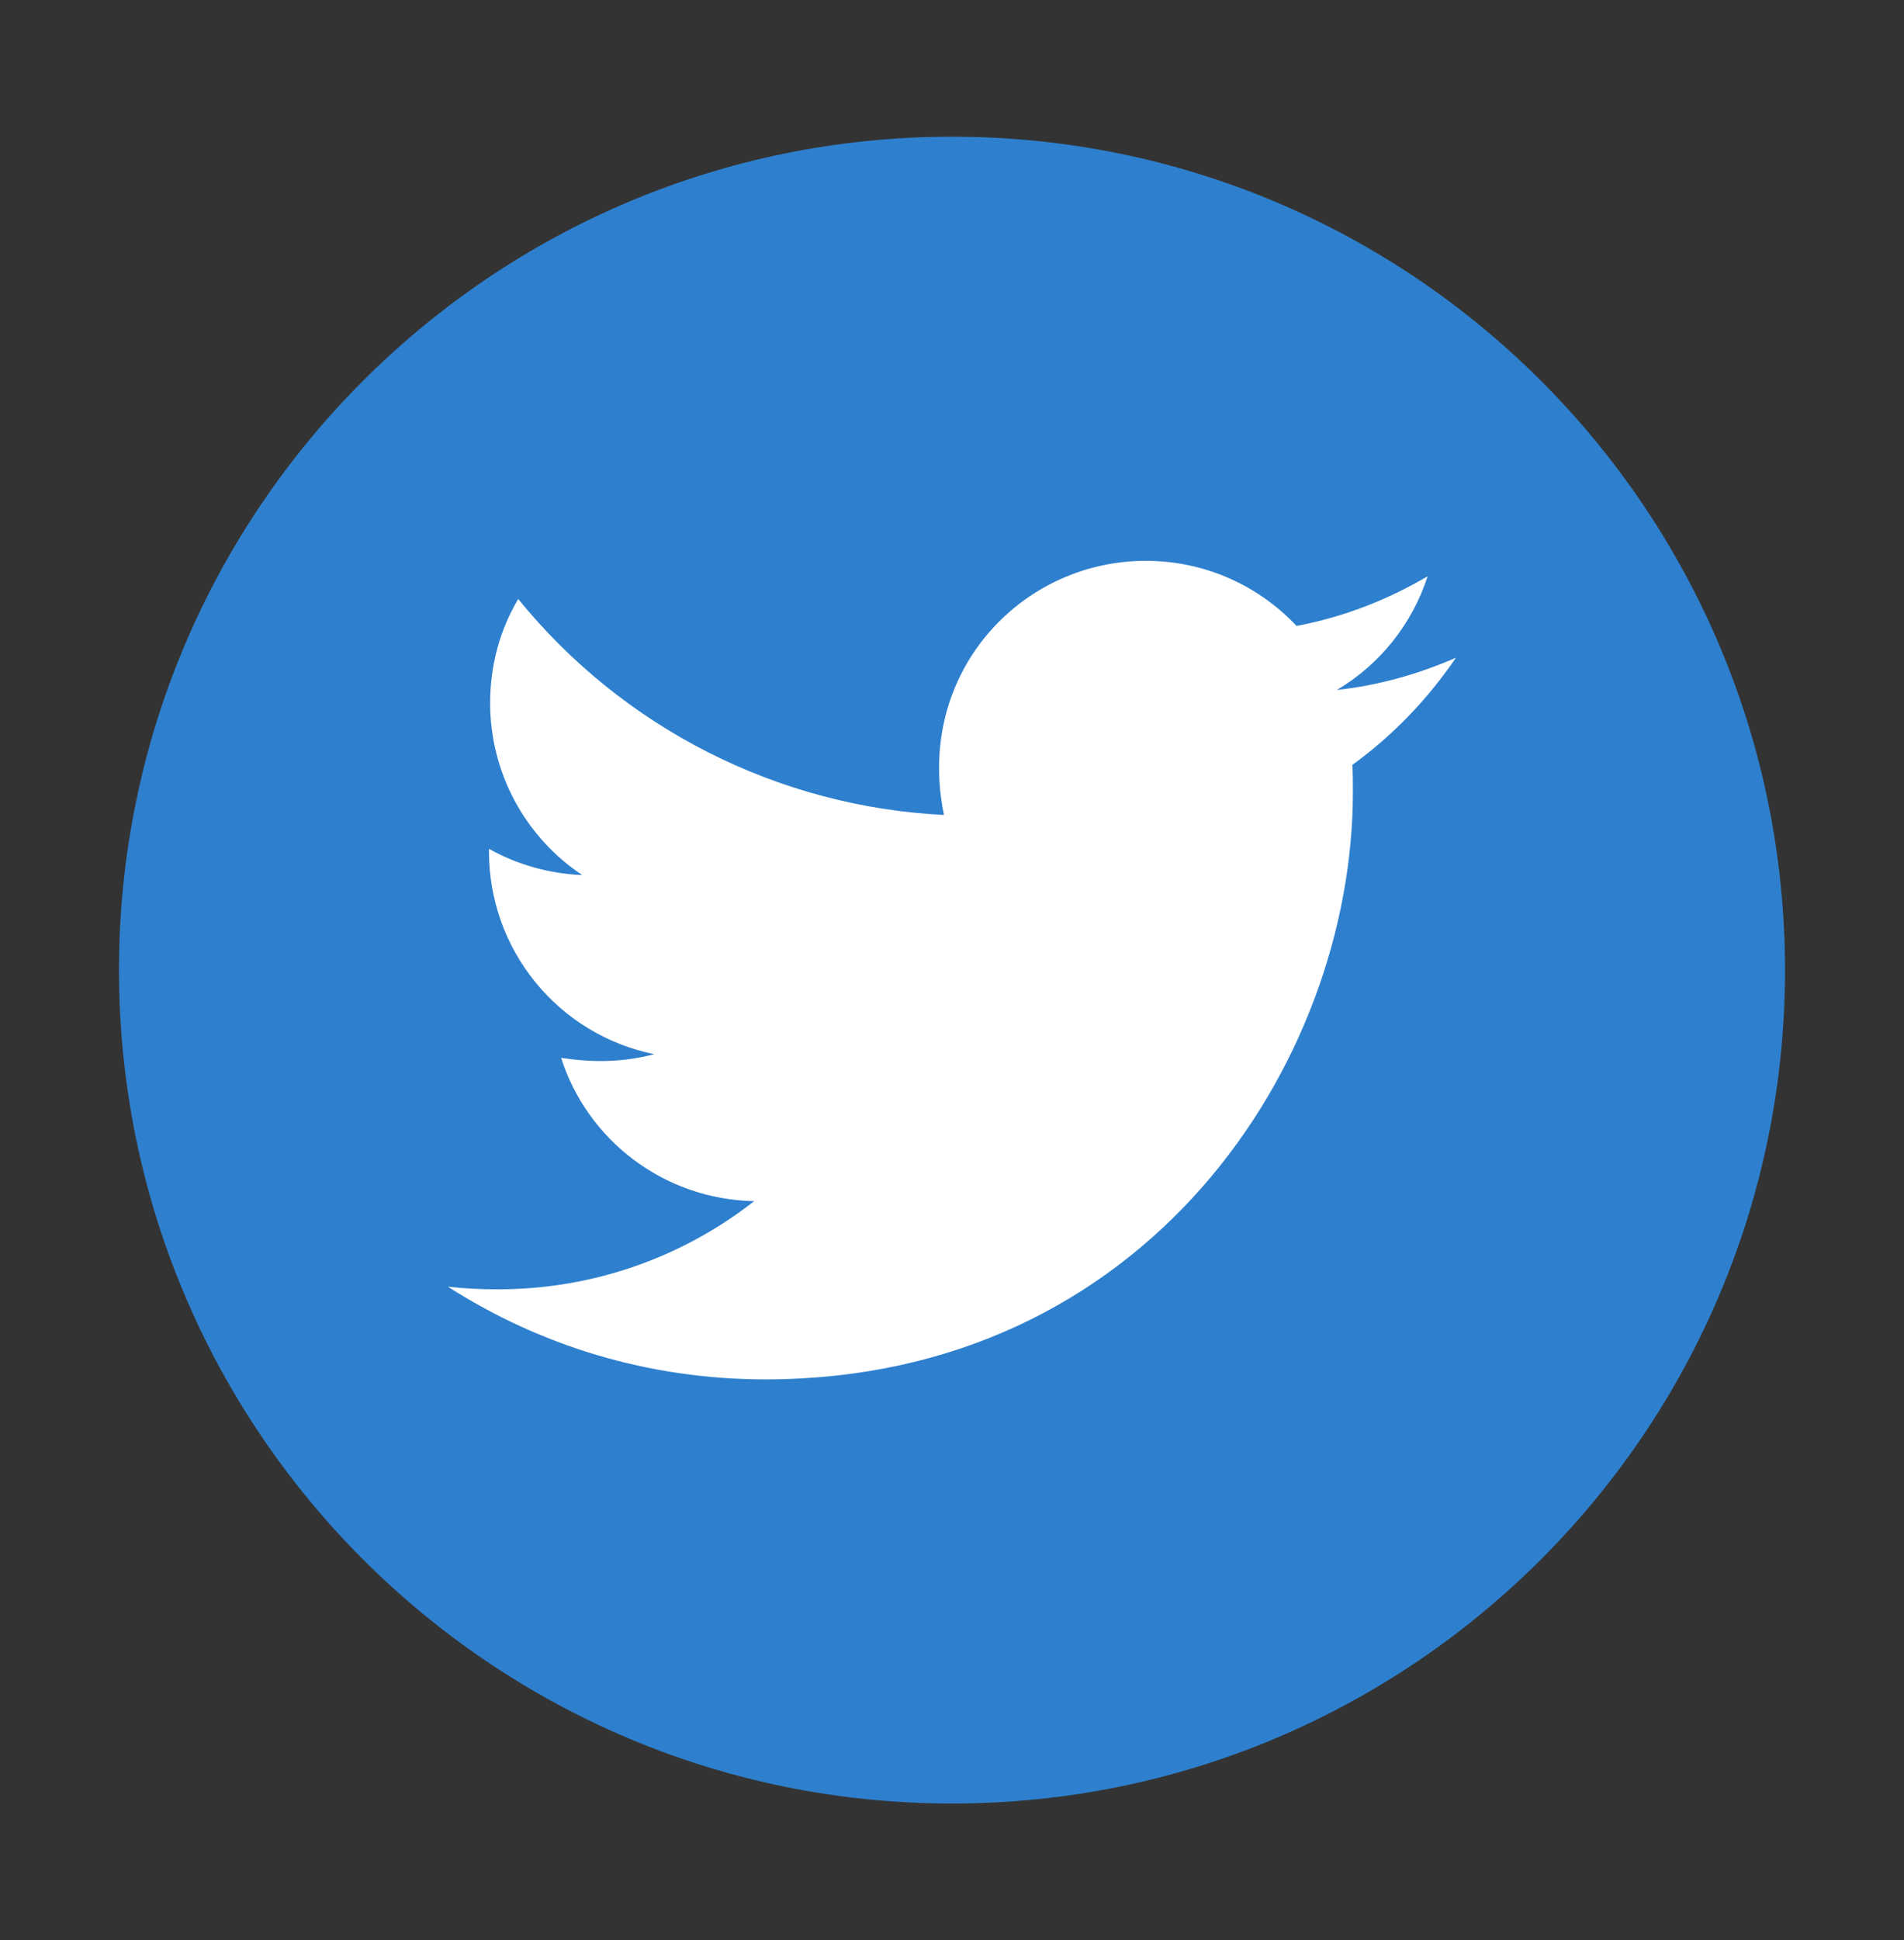 <svg width="54" height="55" viewBox="0 0 54 55" fill="none" xmlns="http://www.w3.org/2000/svg">
<rect x="0" y="0" width="54" height="55" fill="#333333" stroke="none"/>
<rect x="4" y="4.5" width="46" height="46" rx="23" fill="white"/>
<path d="M27 3.875C13.954 3.875 3.375 14.454 3.375 27.5C3.375 40.547 13.954 51.125 27 51.125C40.047 51.125 50.625 40.547 50.625 27.5C50.625 14.454 40.047 3.875 27 3.875ZM38.354 21.683C38.37 21.931 38.37 22.19 38.37 22.443C38.37 30.184 32.474 39.102 21.7 39.102C18.378 39.102 15.298 38.136 12.704 36.475C13.178 36.528 13.632 36.549 14.117 36.549C16.859 36.549 19.38 35.621 21.389 34.05C18.816 33.997 16.654 32.309 15.915 29.989C16.817 30.121 17.629 30.121 18.557 29.884C17.232 29.614 16.041 28.895 15.187 27.847C14.332 26.799 13.866 25.488 13.869 24.136V24.062C14.644 24.499 15.557 24.768 16.511 24.805C15.709 24.27 15.051 23.546 14.595 22.696C14.14 21.846 13.901 20.897 13.901 19.933C13.901 18.841 14.185 17.844 14.697 16.98C16.168 18.79 18.003 20.271 20.084 21.326C22.164 22.381 24.444 22.986 26.773 23.102C25.945 19.12 28.919 15.898 32.495 15.898C34.182 15.898 35.701 16.605 36.772 17.744C38.095 17.496 39.361 17.001 40.489 16.336C40.052 17.691 39.134 18.836 37.916 19.558C39.097 19.432 40.236 19.105 41.291 18.646C40.495 19.817 39.498 20.855 38.354 21.683Z" fill="#2E80CE"/>
</svg>
